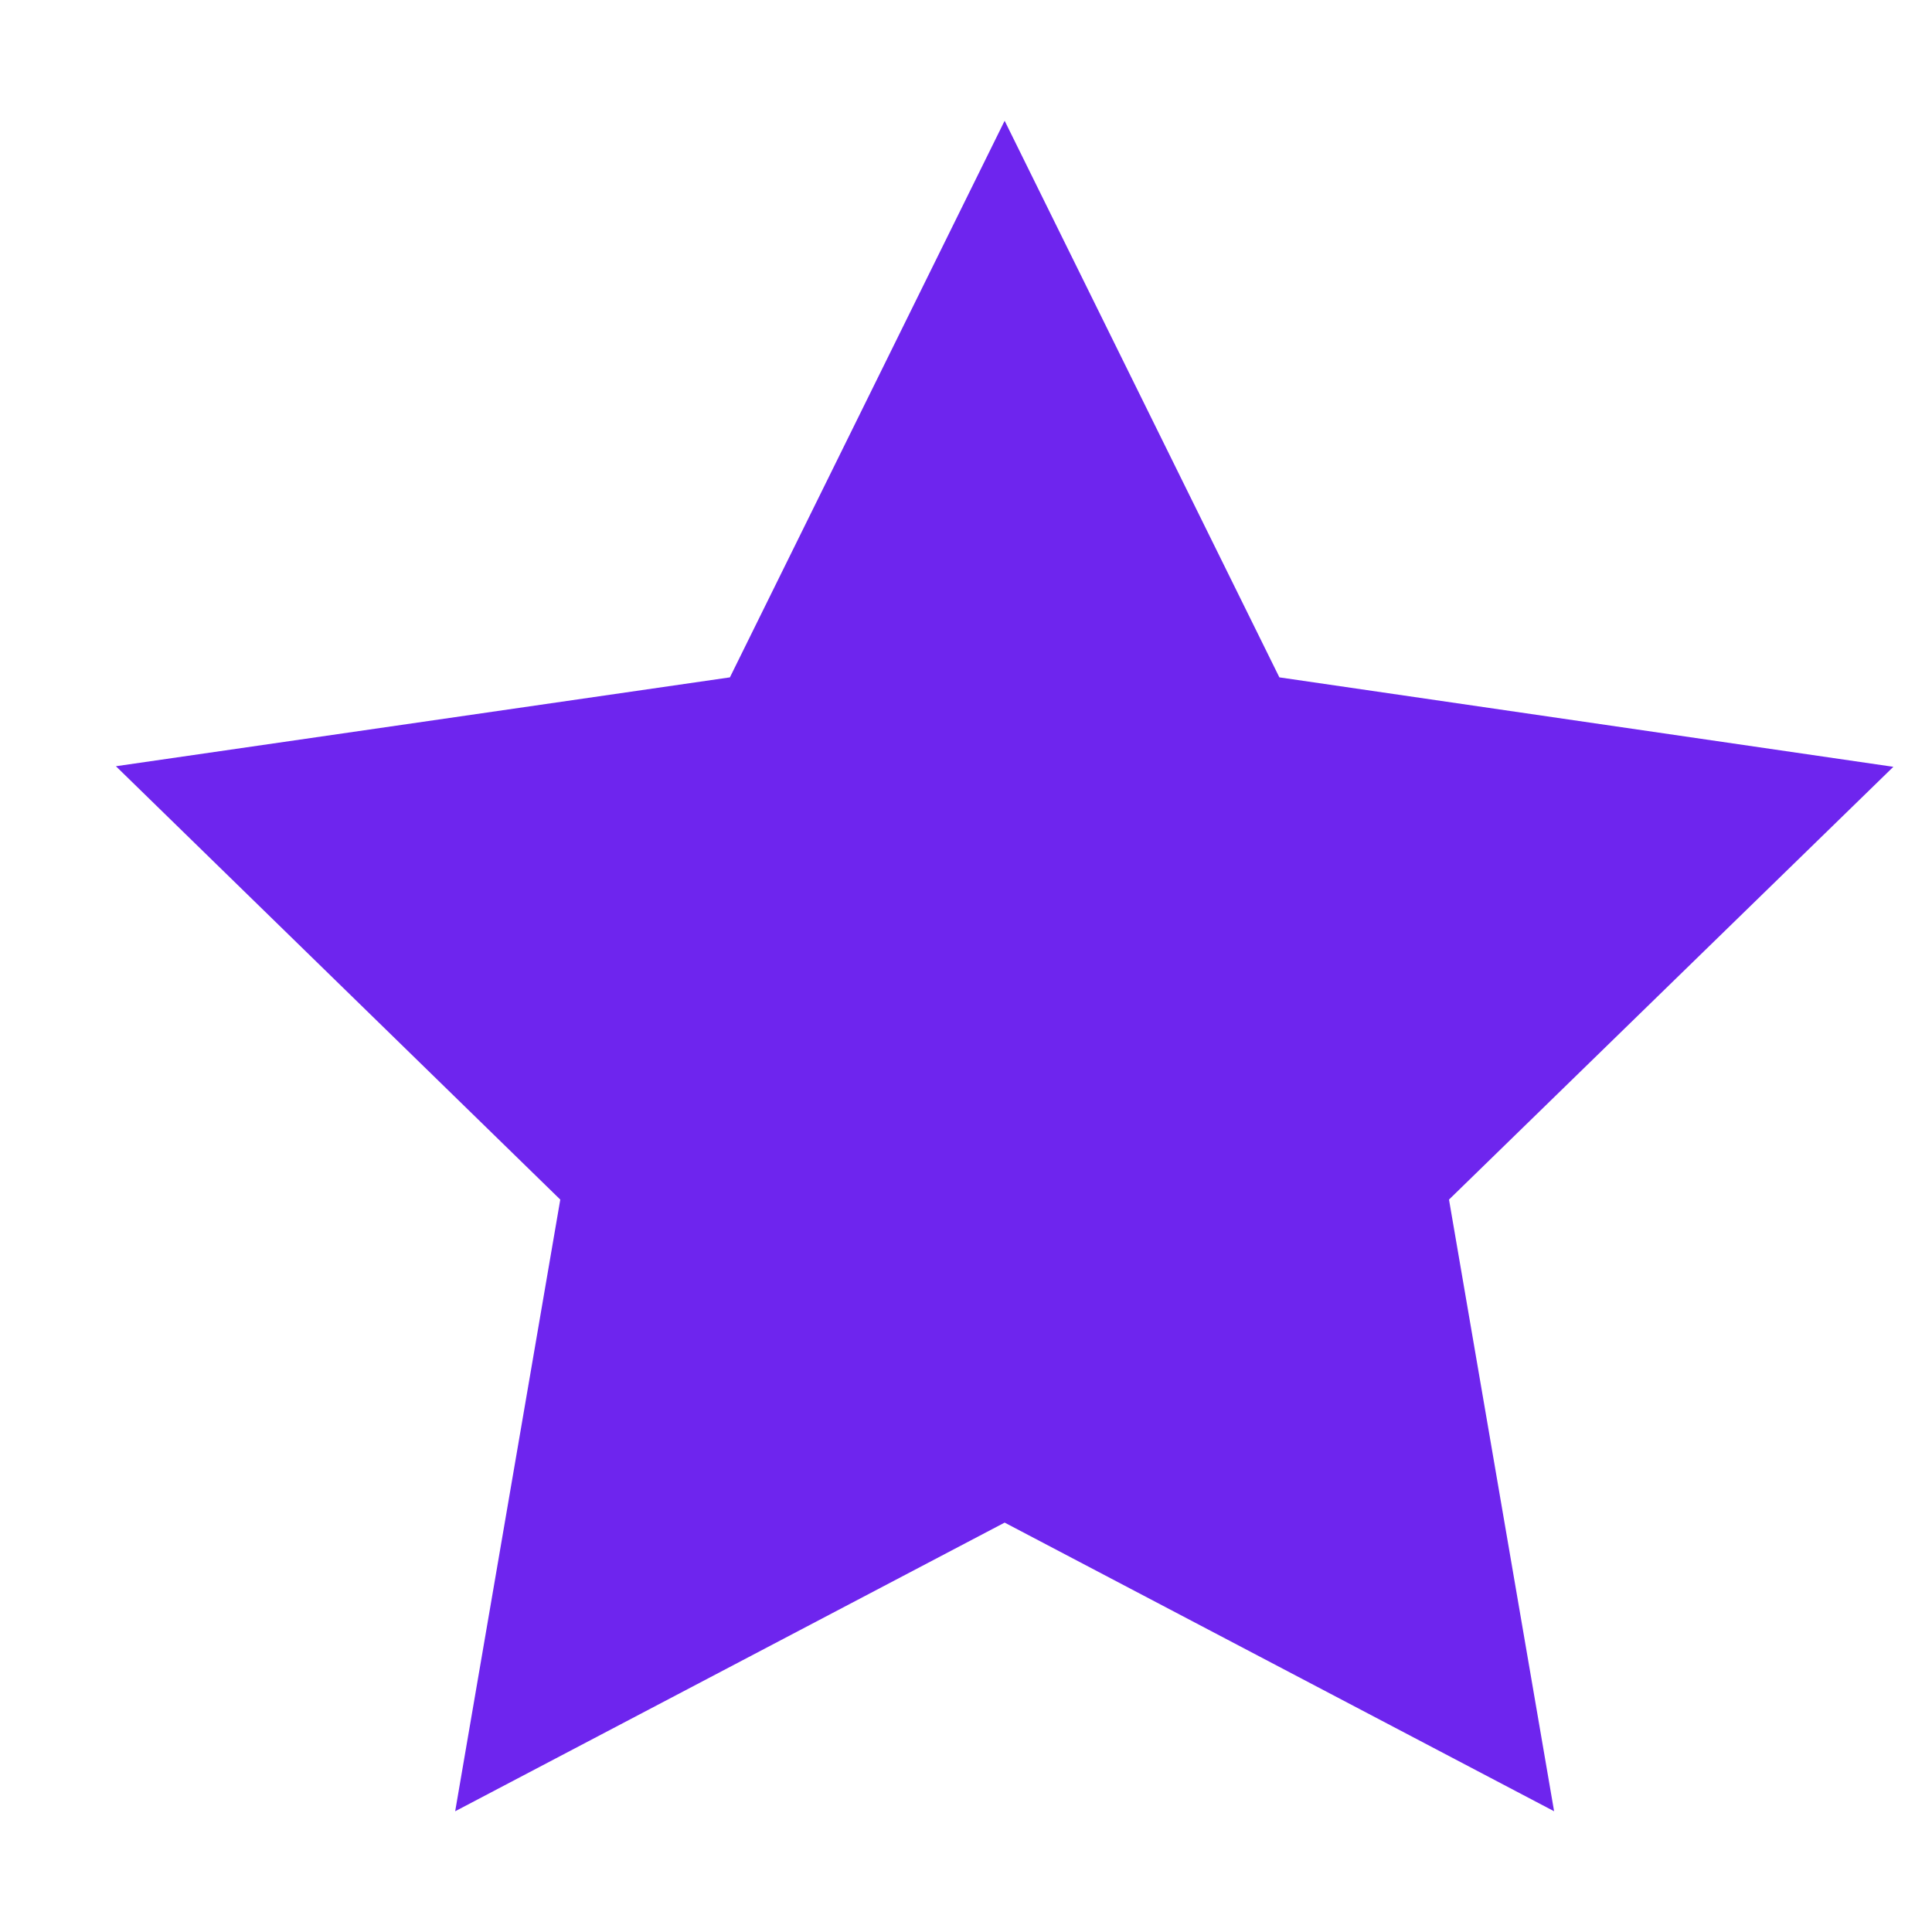 <svg width="10" height="10" viewBox="0 0 10 10" fill="none" xmlns="http://www.w3.org/2000/svg">
<path d="M5.2 0.625L3.778 3.506L0.6 3.966L2.9 6.209L2.356 9.375L5.2 7.881L8.044 9.375L7.5 6.209L9.8 3.969L6.622 3.506L5.2 0.625Z" fill="#6E25EE"/>
</svg>
